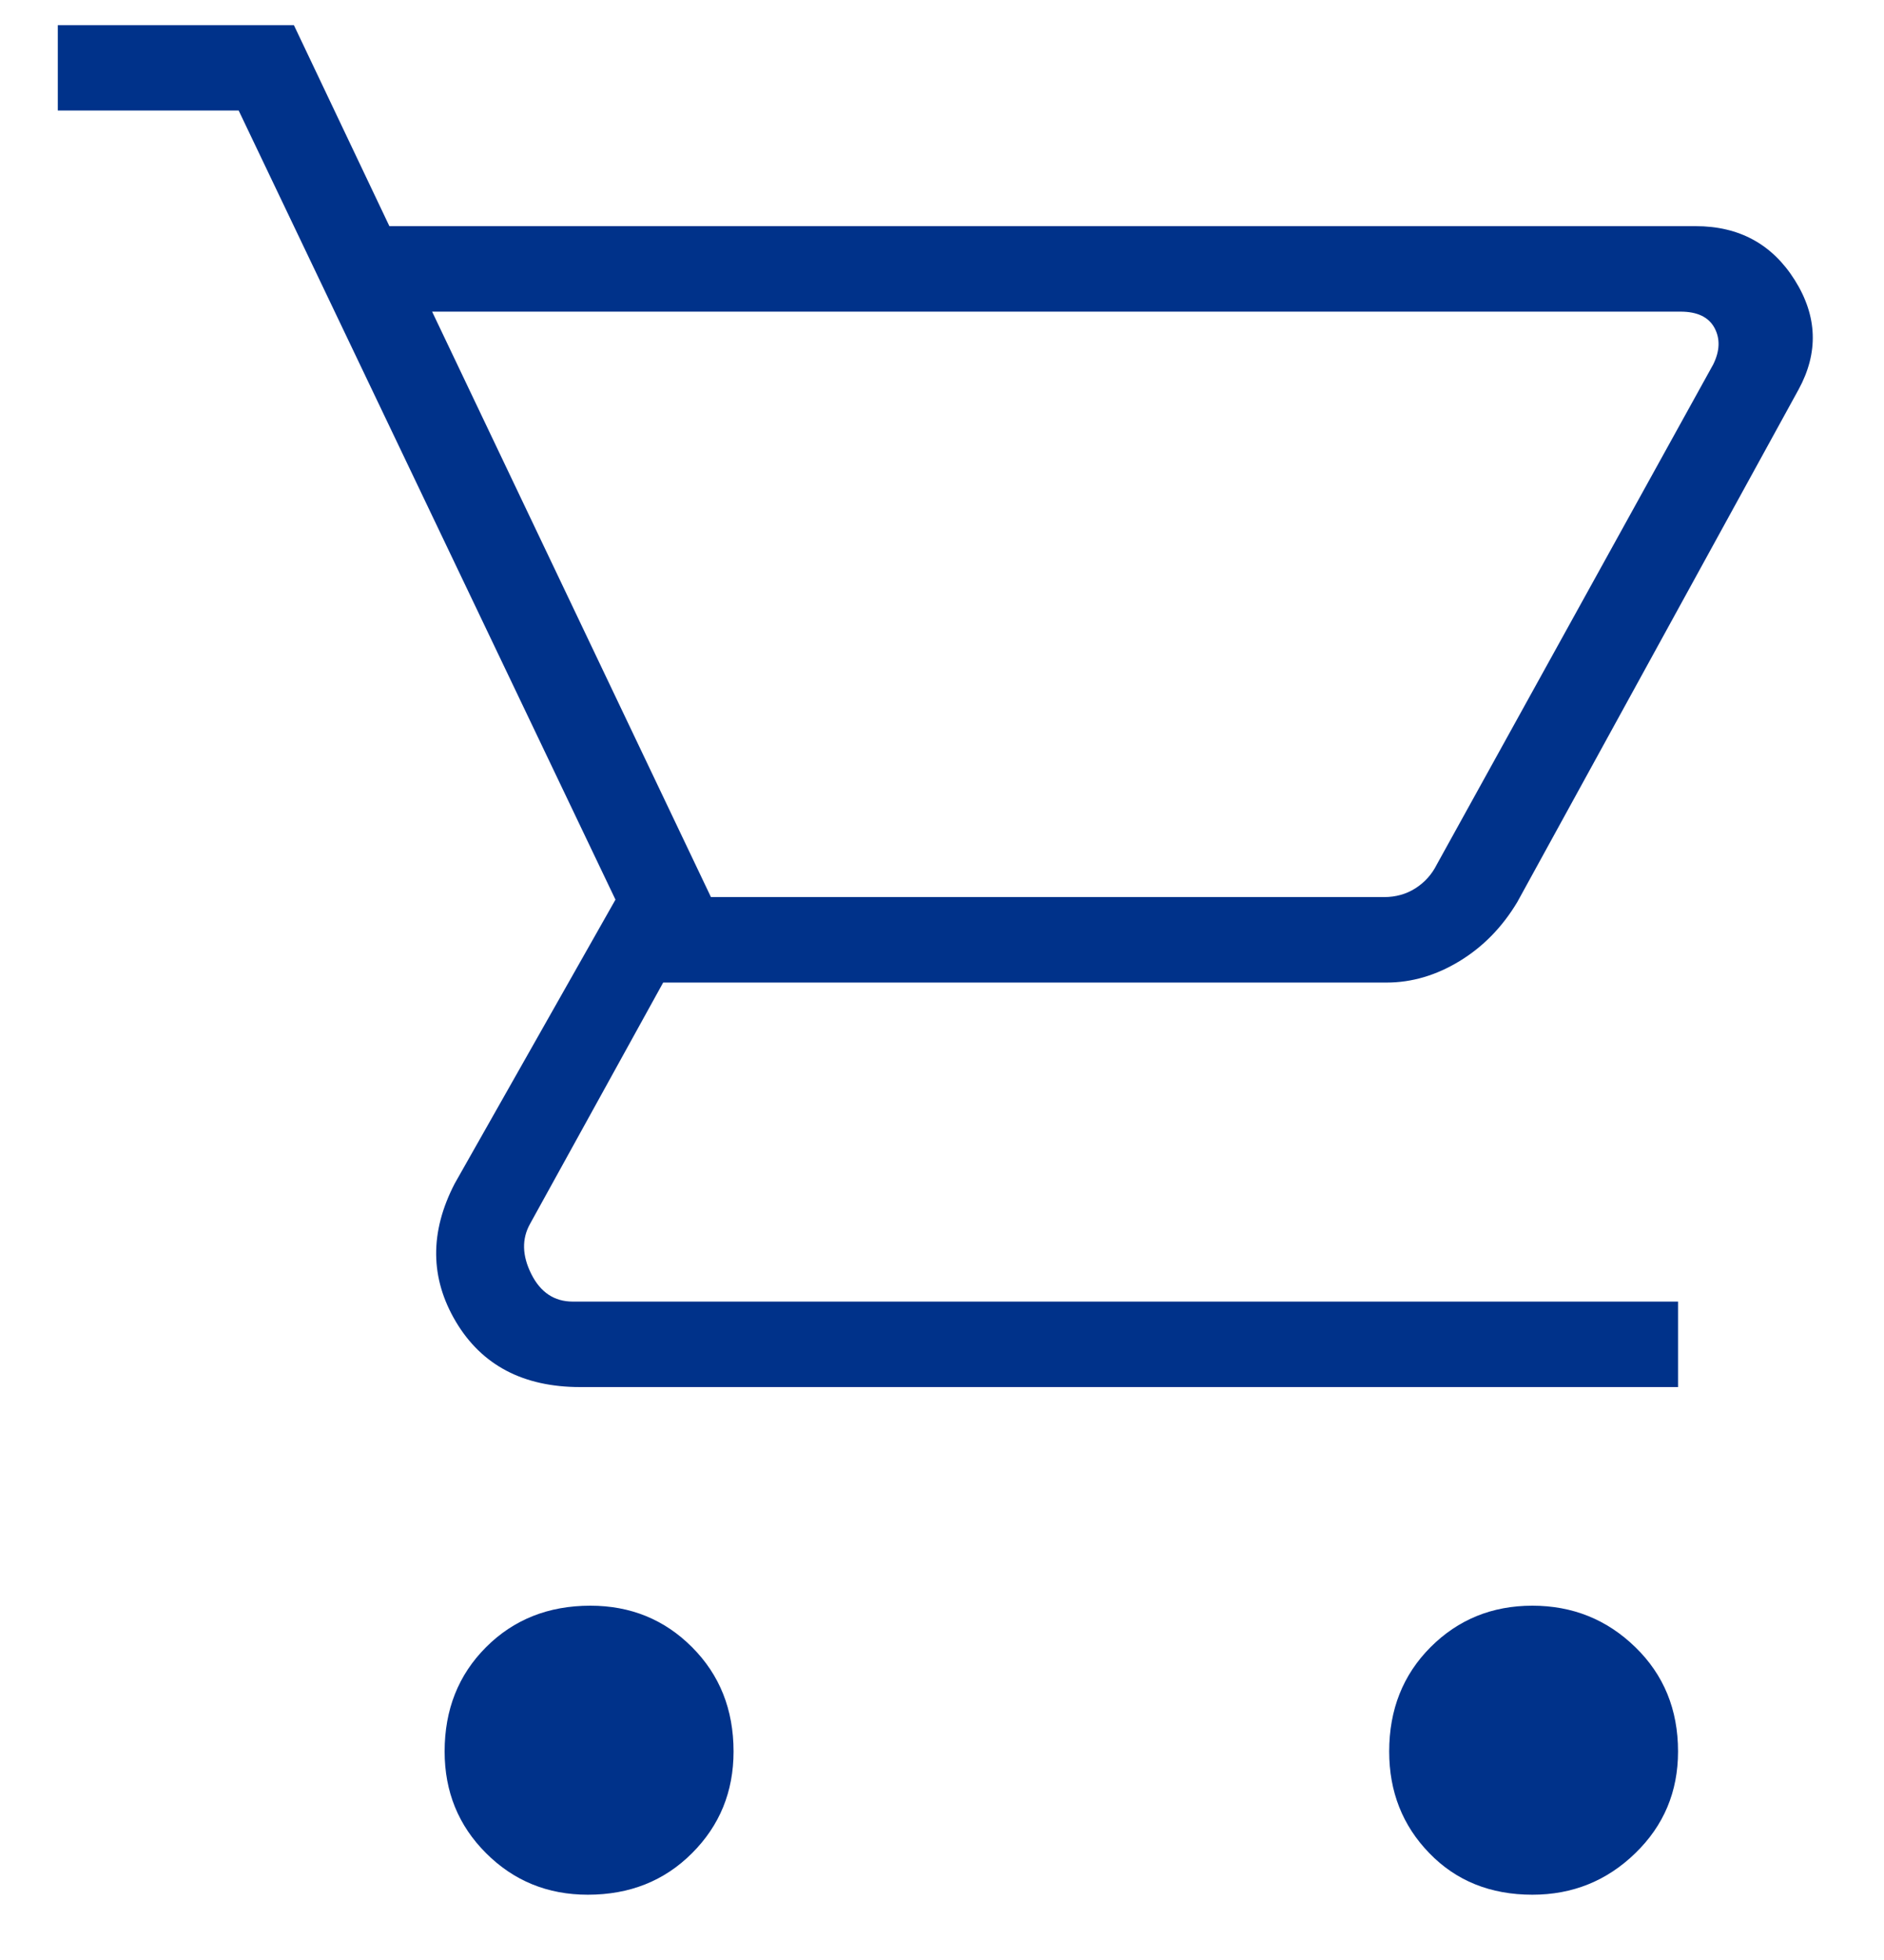 <svg xmlns="http://www.w3.org/2000/svg" width="25" height="26" viewBox="0 0 25 26" fill="#00328A">
<path d="M7.8 25.134C7.267 25.134 6.817 24.95 6.45 24.583C6.083 24.217 5.9 23.767 5.9 23.234C5.9 22.678 6.083 22.217 6.45 21.85C6.817 21.483 7.278 21.3 7.834 21.3C8.367 21.3 8.817 21.483 9.183 21.85C9.55 22.217 9.734 22.678 9.734 23.234C9.734 23.767 9.55 24.217 9.183 24.583C8.817 24.95 8.356 25.134 7.8 25.134ZM20.334 25.134C19.778 25.134 19.322 24.95 18.967 24.583C18.611 24.217 18.434 23.767 18.434 23.234C18.434 22.678 18.617 22.217 18.983 21.85C19.35 21.483 19.8 21.3 20.334 21.3C20.867 21.3 21.323 21.483 21.7 21.85C22.078 22.217 22.267 22.678 22.267 23.234C22.267 23.767 22.078 24.217 21.7 24.583C21.323 24.95 20.867 25.134 20.334 25.134ZM5.734 4.134L9.434 11.9H18.367C18.522 11.9 18.661 11.861 18.783 11.783C18.905 11.705 19 11.6 19.067 11.466L22.734 4.834C22.822 4.655 22.828 4.494 22.751 4.35C22.673 4.206 22.523 4.134 22.3 4.134H5.734ZM5.167 3H22.5C23.078 3 23.517 3.239 23.817 3.717C24.117 4.195 24.133 4.678 23.867 5.166L20.134 11.966C19.934 12.3 19.678 12.561 19.367 12.75C19.056 12.939 18.733 13.034 18.4 13.034H8.8L7.034 16.234C6.922 16.434 6.928 16.656 7.05 16.9C7.172 17.144 7.356 17.266 7.6 17.266H22.267V18.4H7.7C6.944 18.4 6.394 18.111 6.05 17.534C5.706 16.956 5.7 16.344 6.034 15.7L8.167 11.934L3.167 1.466H0.767V0.334H3.9L5.167 3Z" fill="#00328A"/>
</svg>